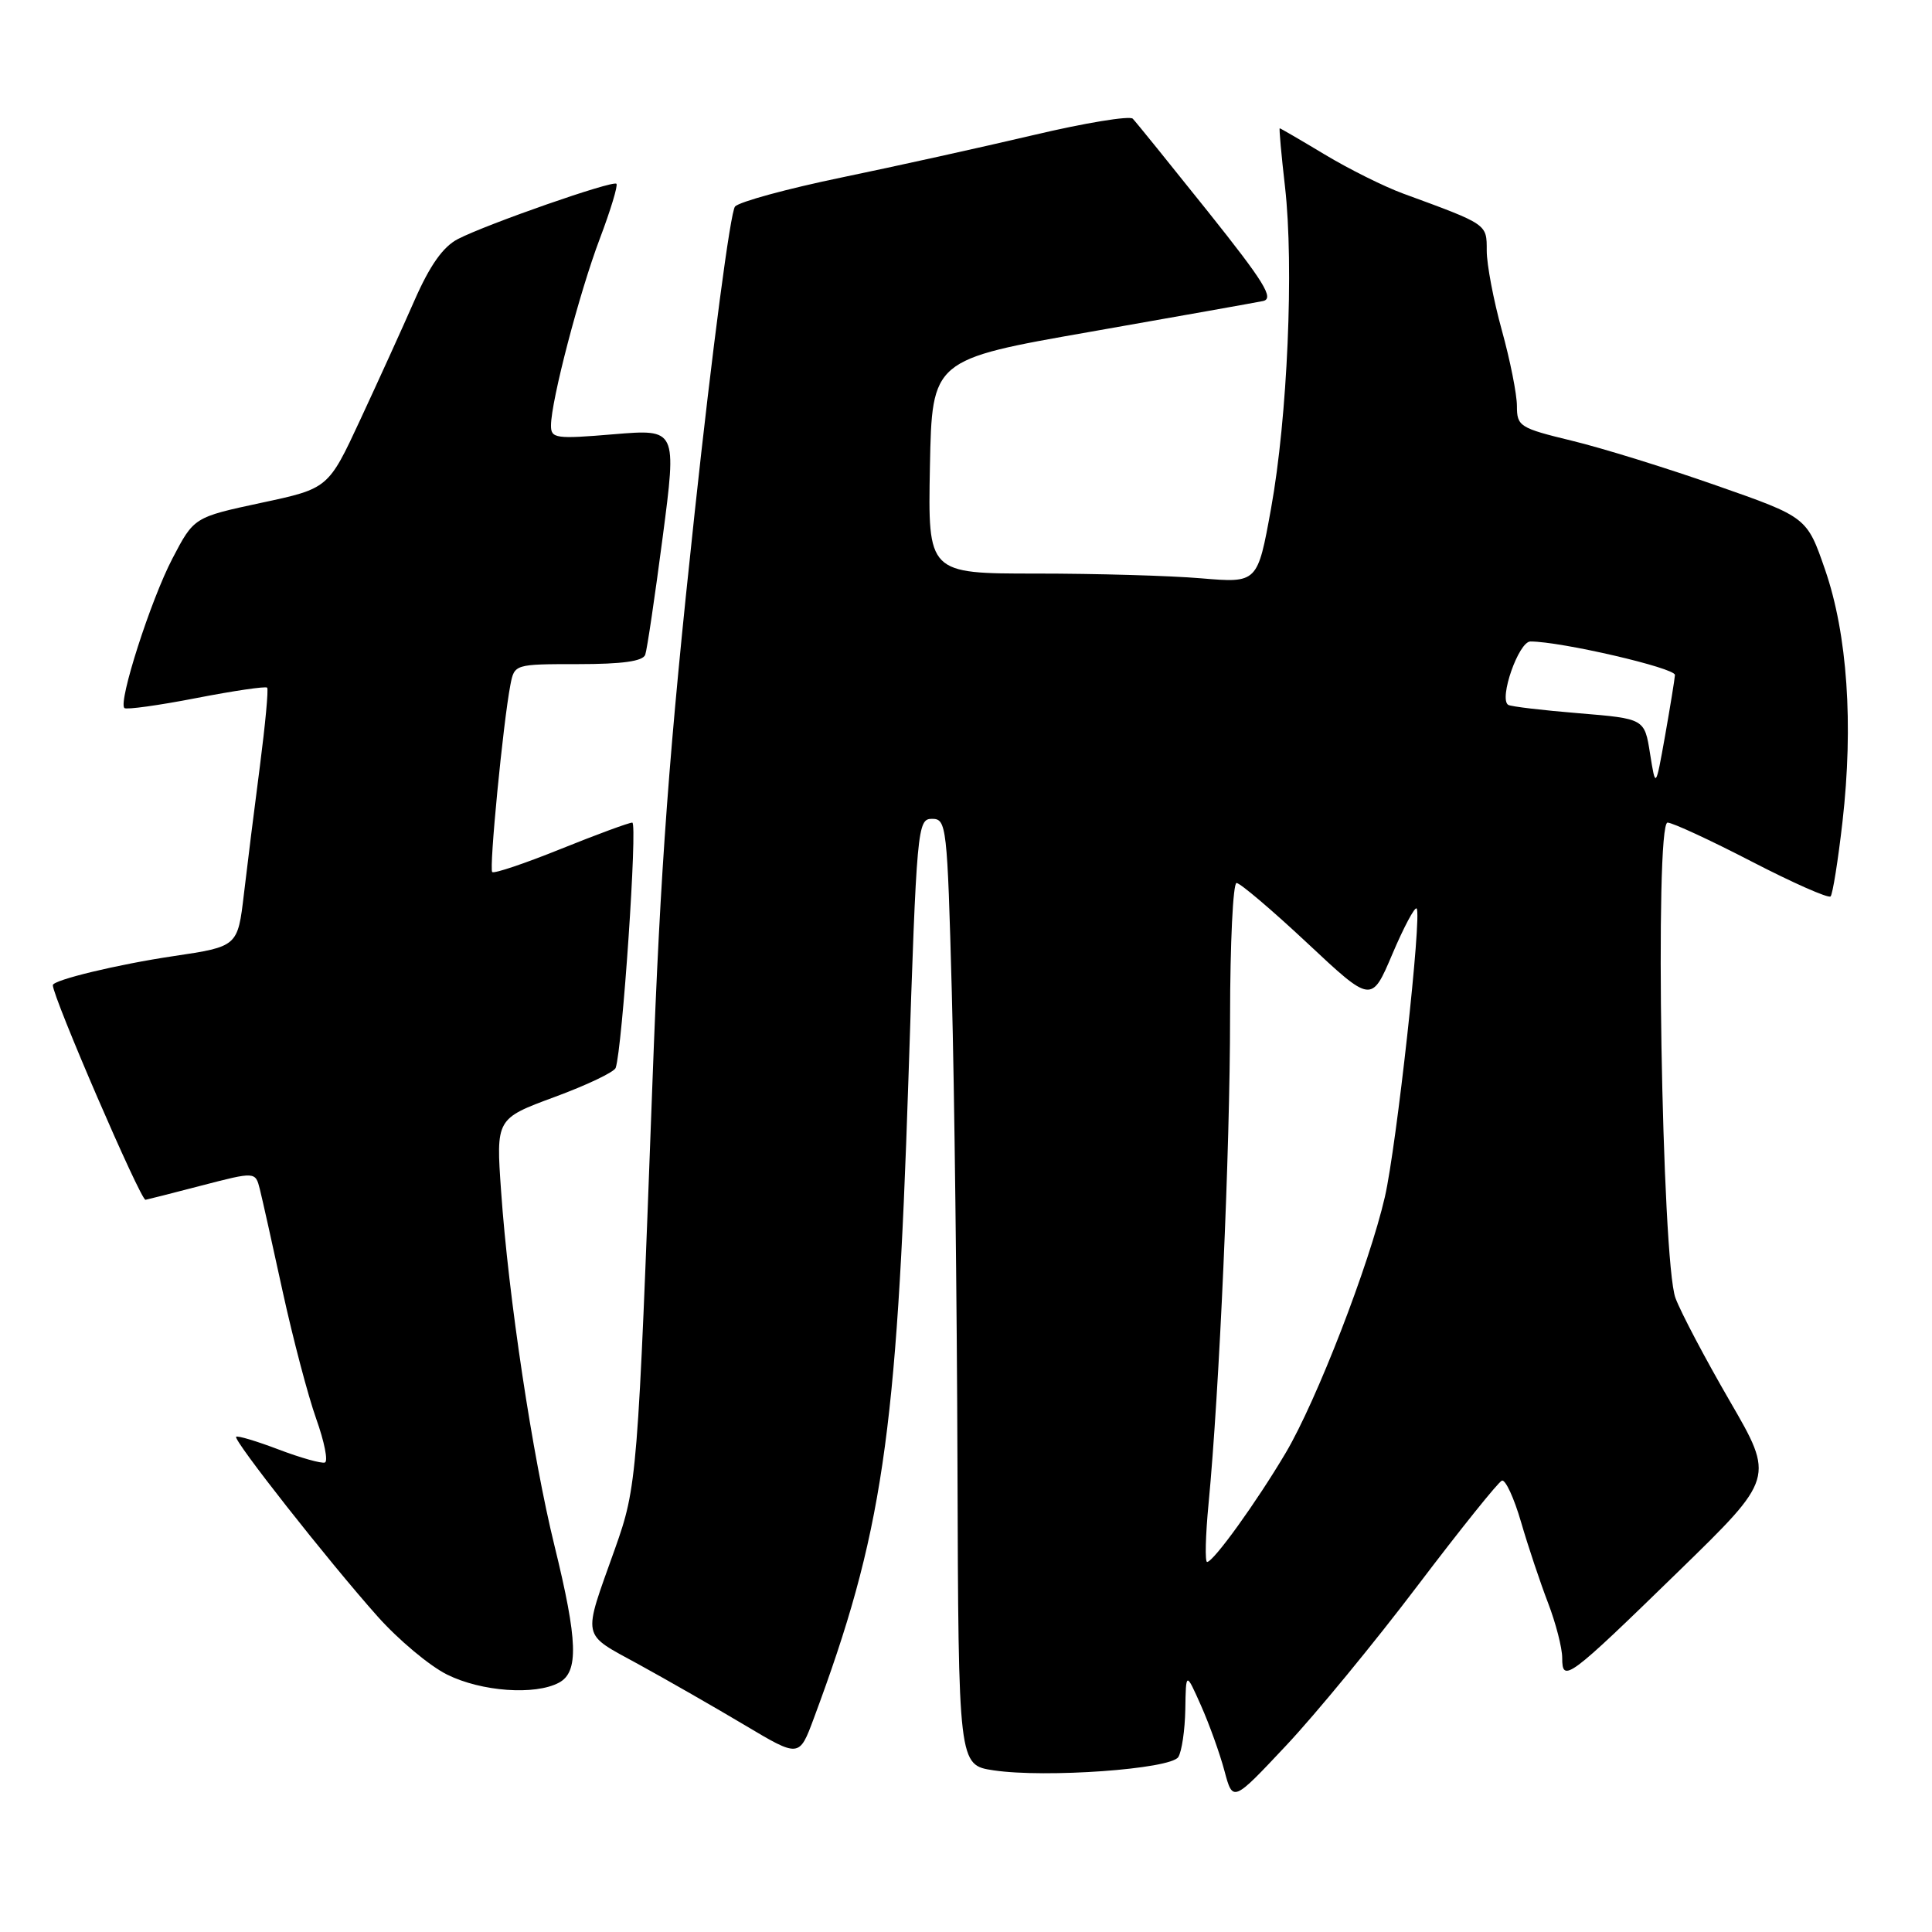 <?xml version="1.0" encoding="UTF-8" standalone="no"?>
<!DOCTYPE svg PUBLIC "-//W3C//DTD SVG 1.1//EN" "http://www.w3.org/Graphics/SVG/1.1/DTD/svg11.dtd" >
<svg xmlns="http://www.w3.org/2000/svg" xmlns:xlink="http://www.w3.org/1999/xlink" version="1.1" viewBox="0 0 256 256">
 <g >
 <path fill="currentColor"
d=" M 187.83 210.12 C 193.51 202.63 198.54 196.36 199.01 196.19 C 199.48 196.02 200.62 198.49 201.55 201.69 C 202.48 204.89 204.09 209.70 205.12 212.38 C 206.15 215.07 207.00 218.35 207.00 219.68 C 207.00 223.05 207.78 222.47 222.46 208.17 C 235.12 195.84 235.12 195.84 229.22 185.67 C 225.98 180.08 222.73 173.93 222.01 172.00 C 220.19 167.15 219.23 109.00 220.96 109.00 C 221.61 109.00 226.62 111.32 232.09 114.15 C 237.56 116.98 242.27 119.06 242.56 118.78 C 242.84 118.49 243.55 114.04 244.14 108.88 C 245.61 95.97 244.79 84.06 241.84 75.51 C 239.43 68.53 239.43 68.53 227.46 64.34 C 220.88 62.03 212.24 59.35 208.25 58.39 C 201.37 56.72 201.00 56.49 201.00 53.80 C 201.00 52.25 200.10 47.73 199.00 43.76 C 197.90 39.79 197.00 35.05 197.00 33.22 C 197.00 29.66 197.16 29.77 185.90 25.64 C 183.37 24.71 178.70 22.38 175.53 20.47 C 172.35 18.56 169.67 17.00 169.57 17.00 C 169.47 17.00 169.78 20.49 170.27 24.75 C 171.47 35.24 170.60 55.35 168.42 67.38 C 166.63 77.26 166.63 77.26 159.16 76.63 C 155.06 76.28 145.23 76.00 137.32 76.00 C 122.95 76.00 122.95 76.00 123.22 61.82 C 123.50 47.64 123.50 47.64 144.50 43.96 C 156.05 41.93 166.33 40.10 167.35 39.89 C 168.87 39.57 167.54 37.41 160.03 28.00 C 154.98 21.68 150.51 16.15 150.10 15.73 C 149.70 15.31 143.77 16.28 136.93 17.90 C 130.09 19.51 118.65 22.04 111.50 23.52 C 104.35 25.00 98.00 26.73 97.40 27.36 C 96.79 27.99 94.38 46.27 92.04 68.00 C 88.65 99.42 87.51 114.86 86.45 143.50 C 84.51 195.82 84.42 196.95 81.48 205.24 C 77.16 217.39 76.93 216.31 84.65 220.55 C 88.42 222.62 94.74 226.24 98.70 228.60 C 105.90 232.89 105.90 232.89 107.83 227.70 C 116.91 203.31 118.82 190.41 120.37 143.00 C 121.47 109.54 121.56 108.50 123.50 108.50 C 125.42 108.50 125.52 109.37 126.12 131.50 C 126.46 144.15 126.80 172.36 126.87 194.19 C 127.00 233.88 127.00 233.88 131.66 234.58 C 138.56 235.61 155.11 234.42 156.13 232.82 C 156.59 232.09 157.01 229.25 157.06 226.50 C 157.14 221.50 157.14 221.50 159.14 226.00 C 160.24 228.47 161.64 232.37 162.25 234.66 C 163.36 238.81 163.36 238.81 170.43 231.28 C 174.32 227.14 182.15 217.62 187.83 210.12 Z  M 74.07 222.96 C 76.70 221.55 76.57 217.44 73.47 204.81 C 70.55 192.94 67.37 171.84 66.40 157.86 C 65.72 148.23 65.72 148.23 73.48 145.36 C 77.75 143.79 81.39 142.05 81.58 141.50 C 82.47 138.89 84.50 109.00 83.78 109.00 C 83.34 109.00 79.07 110.57 74.31 112.49 C 69.55 114.41 65.46 115.79 65.22 115.55 C 64.79 115.12 66.66 95.79 67.63 90.75 C 68.16 88.01 68.19 88.00 76.61 88.00 C 82.47 88.00 85.20 87.62 85.50 86.75 C 85.74 86.06 86.78 79.05 87.81 71.17 C 89.68 56.85 89.68 56.85 81.34 57.54 C 73.61 58.19 73.00 58.10 73.01 56.37 C 73.02 53.12 76.77 38.77 79.48 31.62 C 80.91 27.84 81.90 24.57 81.68 24.35 C 81.20 23.87 64.60 29.66 60.68 31.67 C 58.71 32.69 56.97 35.14 54.92 39.81 C 53.31 43.49 50.07 50.60 47.74 55.61 C 43.50 64.73 43.50 64.73 34.60 66.63 C 25.70 68.54 25.70 68.54 22.84 74.02 C 19.97 79.52 15.65 92.98 16.48 93.82 C 16.73 94.06 21.01 93.47 26.00 92.50 C 30.99 91.53 35.22 90.91 35.40 91.12 C 35.59 91.33 35.15 96.00 34.44 101.50 C 33.72 107.00 32.77 114.63 32.32 118.46 C 31.50 125.42 31.50 125.42 23.00 126.69 C 15.63 127.78 7.00 129.86 7.00 130.54 C 7.00 132.13 18.62 159.03 19.28 158.98 C 19.40 158.97 22.73 158.13 26.67 157.10 C 33.84 155.24 33.84 155.24 34.43 157.57 C 34.75 158.85 36.12 164.98 37.47 171.20 C 38.83 177.41 40.82 184.97 41.90 188.00 C 42.98 191.03 43.50 193.63 43.05 193.79 C 42.61 193.95 39.85 193.18 36.93 192.07 C 34.01 190.96 31.47 190.20 31.29 190.38 C 30.87 190.80 43.45 206.79 50.00 214.15 C 52.76 217.26 56.93 220.75 59.26 221.90 C 63.80 224.15 70.90 224.66 74.07 222.96 Z  M 160.14 199.25 C 161.57 184.31 162.99 152.34 162.99 134.75 C 163.00 124.99 163.38 117.00 163.85 117.00 C 164.32 117.00 168.54 120.58 173.22 124.96 C 181.73 132.93 181.73 132.93 184.49 126.43 C 186.01 122.85 187.46 120.13 187.71 120.38 C 188.44 121.11 185.05 151.88 183.50 158.61 C 181.43 167.59 174.45 185.61 170.37 192.50 C 166.49 199.05 160.82 206.92 159.95 206.97 C 159.65 206.99 159.73 203.51 160.14 199.25 Z  M 218.64 99.86 C 217.91 95.23 217.91 95.23 209.21 94.51 C 204.42 94.12 200.21 93.62 199.85 93.40 C 198.57 92.62 201.23 85.00 202.79 85.00 C 206.85 85.00 221.99 88.51 221.94 89.44 C 221.90 90.02 221.31 93.65 220.63 97.50 C 219.38 104.50 219.38 104.50 218.64 99.86 Z "/>
</g>
</svg>
